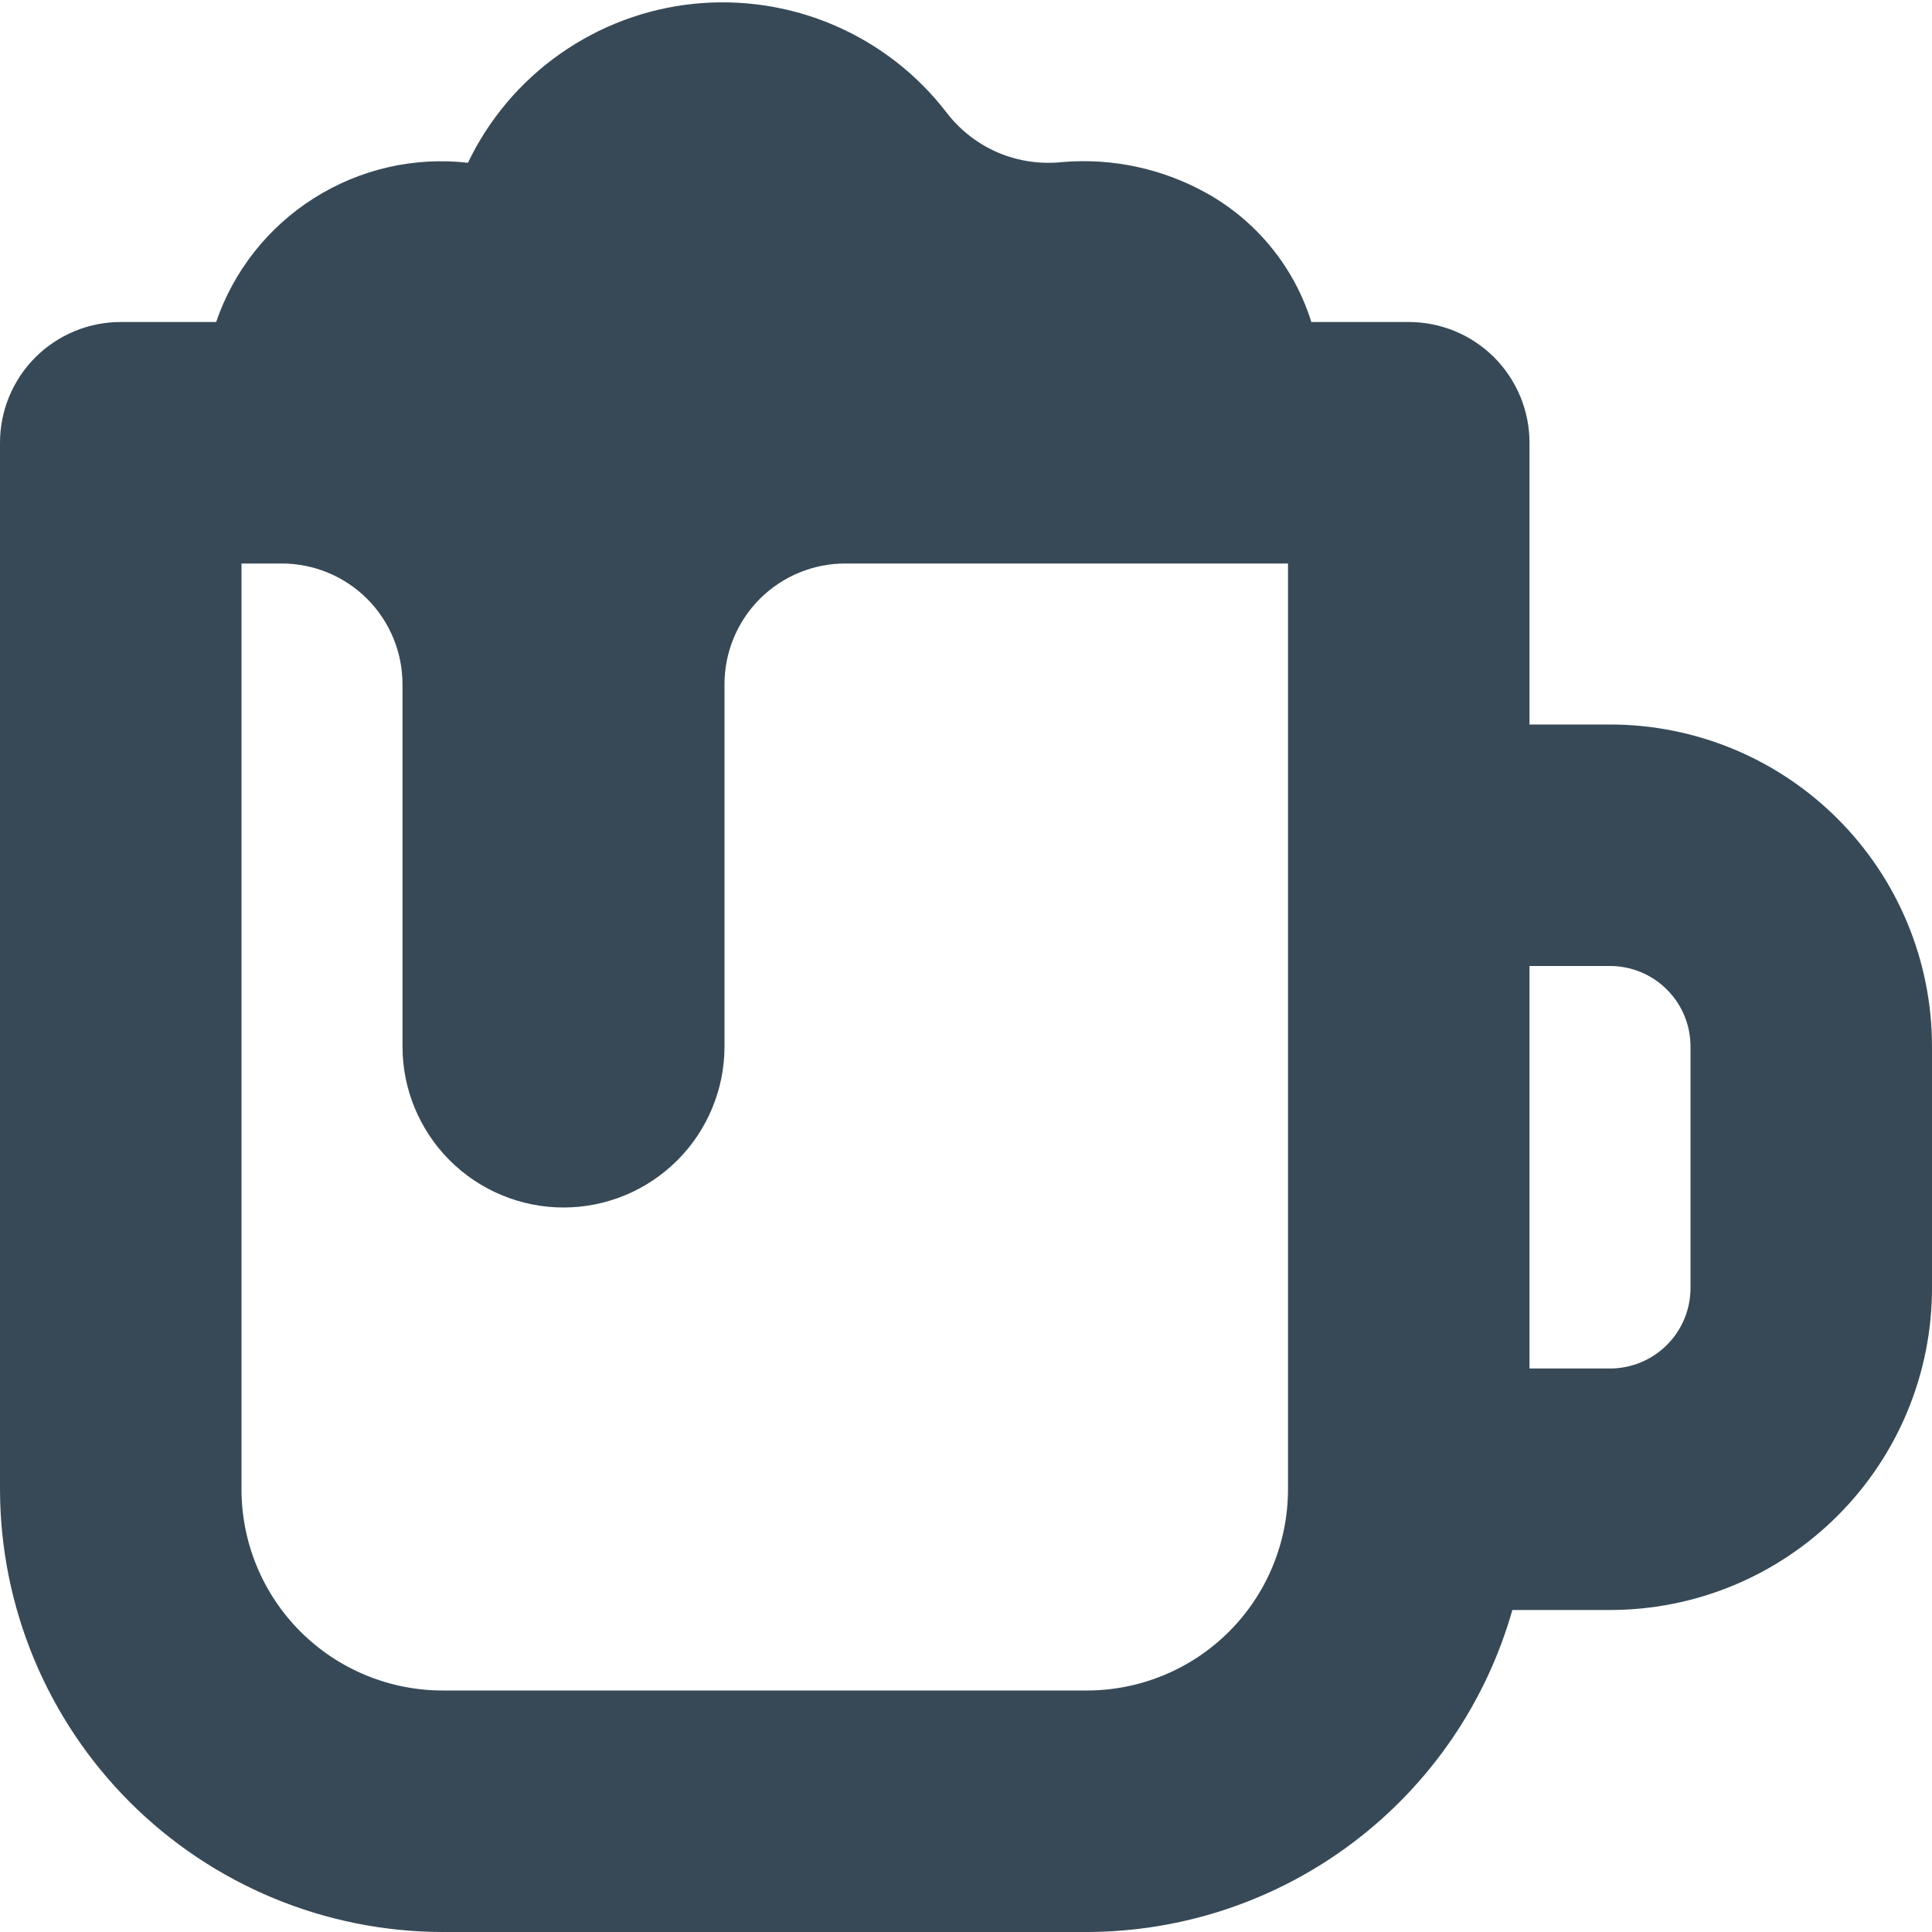 <svg width="24" height="24" viewBox="0 0 24 24" fill="none" xmlns="http://www.w3.org/2000/svg">
<g clip-path="url(#clip0_405_1705)">
<path d="M20 9H19V5.5C19 5.102 18.842 4.721 18.561 4.439C18.279 4.158 17.898 4 17.5 4H16.29C16.078 3.32 15.612 2.747 14.99 2.4C14.445 2.096 13.822 1.961 13.2 2.013C12.928 2.043 12.652 2.003 12.399 1.896C12.147 1.788 11.927 1.618 11.76 1.4C11.395 0.924 10.914 0.551 10.363 0.314C9.811 0.077 9.209 -0.014 8.613 0.048C8.016 0.11 7.446 0.325 6.956 0.67C6.465 1.016 6.072 1.481 5.813 2.022C5.144 1.946 4.47 2.101 3.901 2.461C3.332 2.82 2.903 3.363 2.685 4H1.5C1.102 4 0.721 4.158 0.439 4.439C0.158 4.721 0 5.102 0 5.5L0 18.5C0.002 19.958 0.582 21.356 1.613 22.387C2.644 23.418 4.042 23.998 5.5 24H13.5C14.696 23.998 15.859 23.607 16.813 22.885C17.767 22.163 18.46 21.151 18.787 20H20C21.061 20 22.078 19.579 22.828 18.828C23.579 18.078 24 17.061 24 16V13C24 11.939 23.579 10.922 22.828 10.172C22.078 9.421 21.061 9 20 9ZM16 18.5C16 19.163 15.737 19.799 15.268 20.268C14.799 20.737 14.163 21 13.5 21H5.5C4.837 21 4.201 20.737 3.732 20.268C3.263 19.799 3 19.163 3 18.5V7H3.5C3.898 7 4.279 7.158 4.561 7.439C4.842 7.721 5 8.102 5 8.5V13C5 13.53 5.211 14.039 5.586 14.414C5.961 14.789 6.47 15 7 15C7.53 15 8.039 14.789 8.414 14.414C8.789 14.039 9 13.53 9 13V8.5C9 8.102 9.158 7.721 9.439 7.439C9.721 7.158 10.102 7 10.5 7H16V18.5ZM21 16C21 16.265 20.895 16.52 20.707 16.707C20.52 16.895 20.265 17 20 17H19V12H20C20.265 12 20.52 12.105 20.707 12.293C20.895 12.48 21 12.735 21 13V16Z" fill="#374957"/>
</g>
<defs>
<clipPath id="clip0_405_1705">
<rect width="24" height="24" fill="white"/>
</clipPath>
</defs>
</svg>
